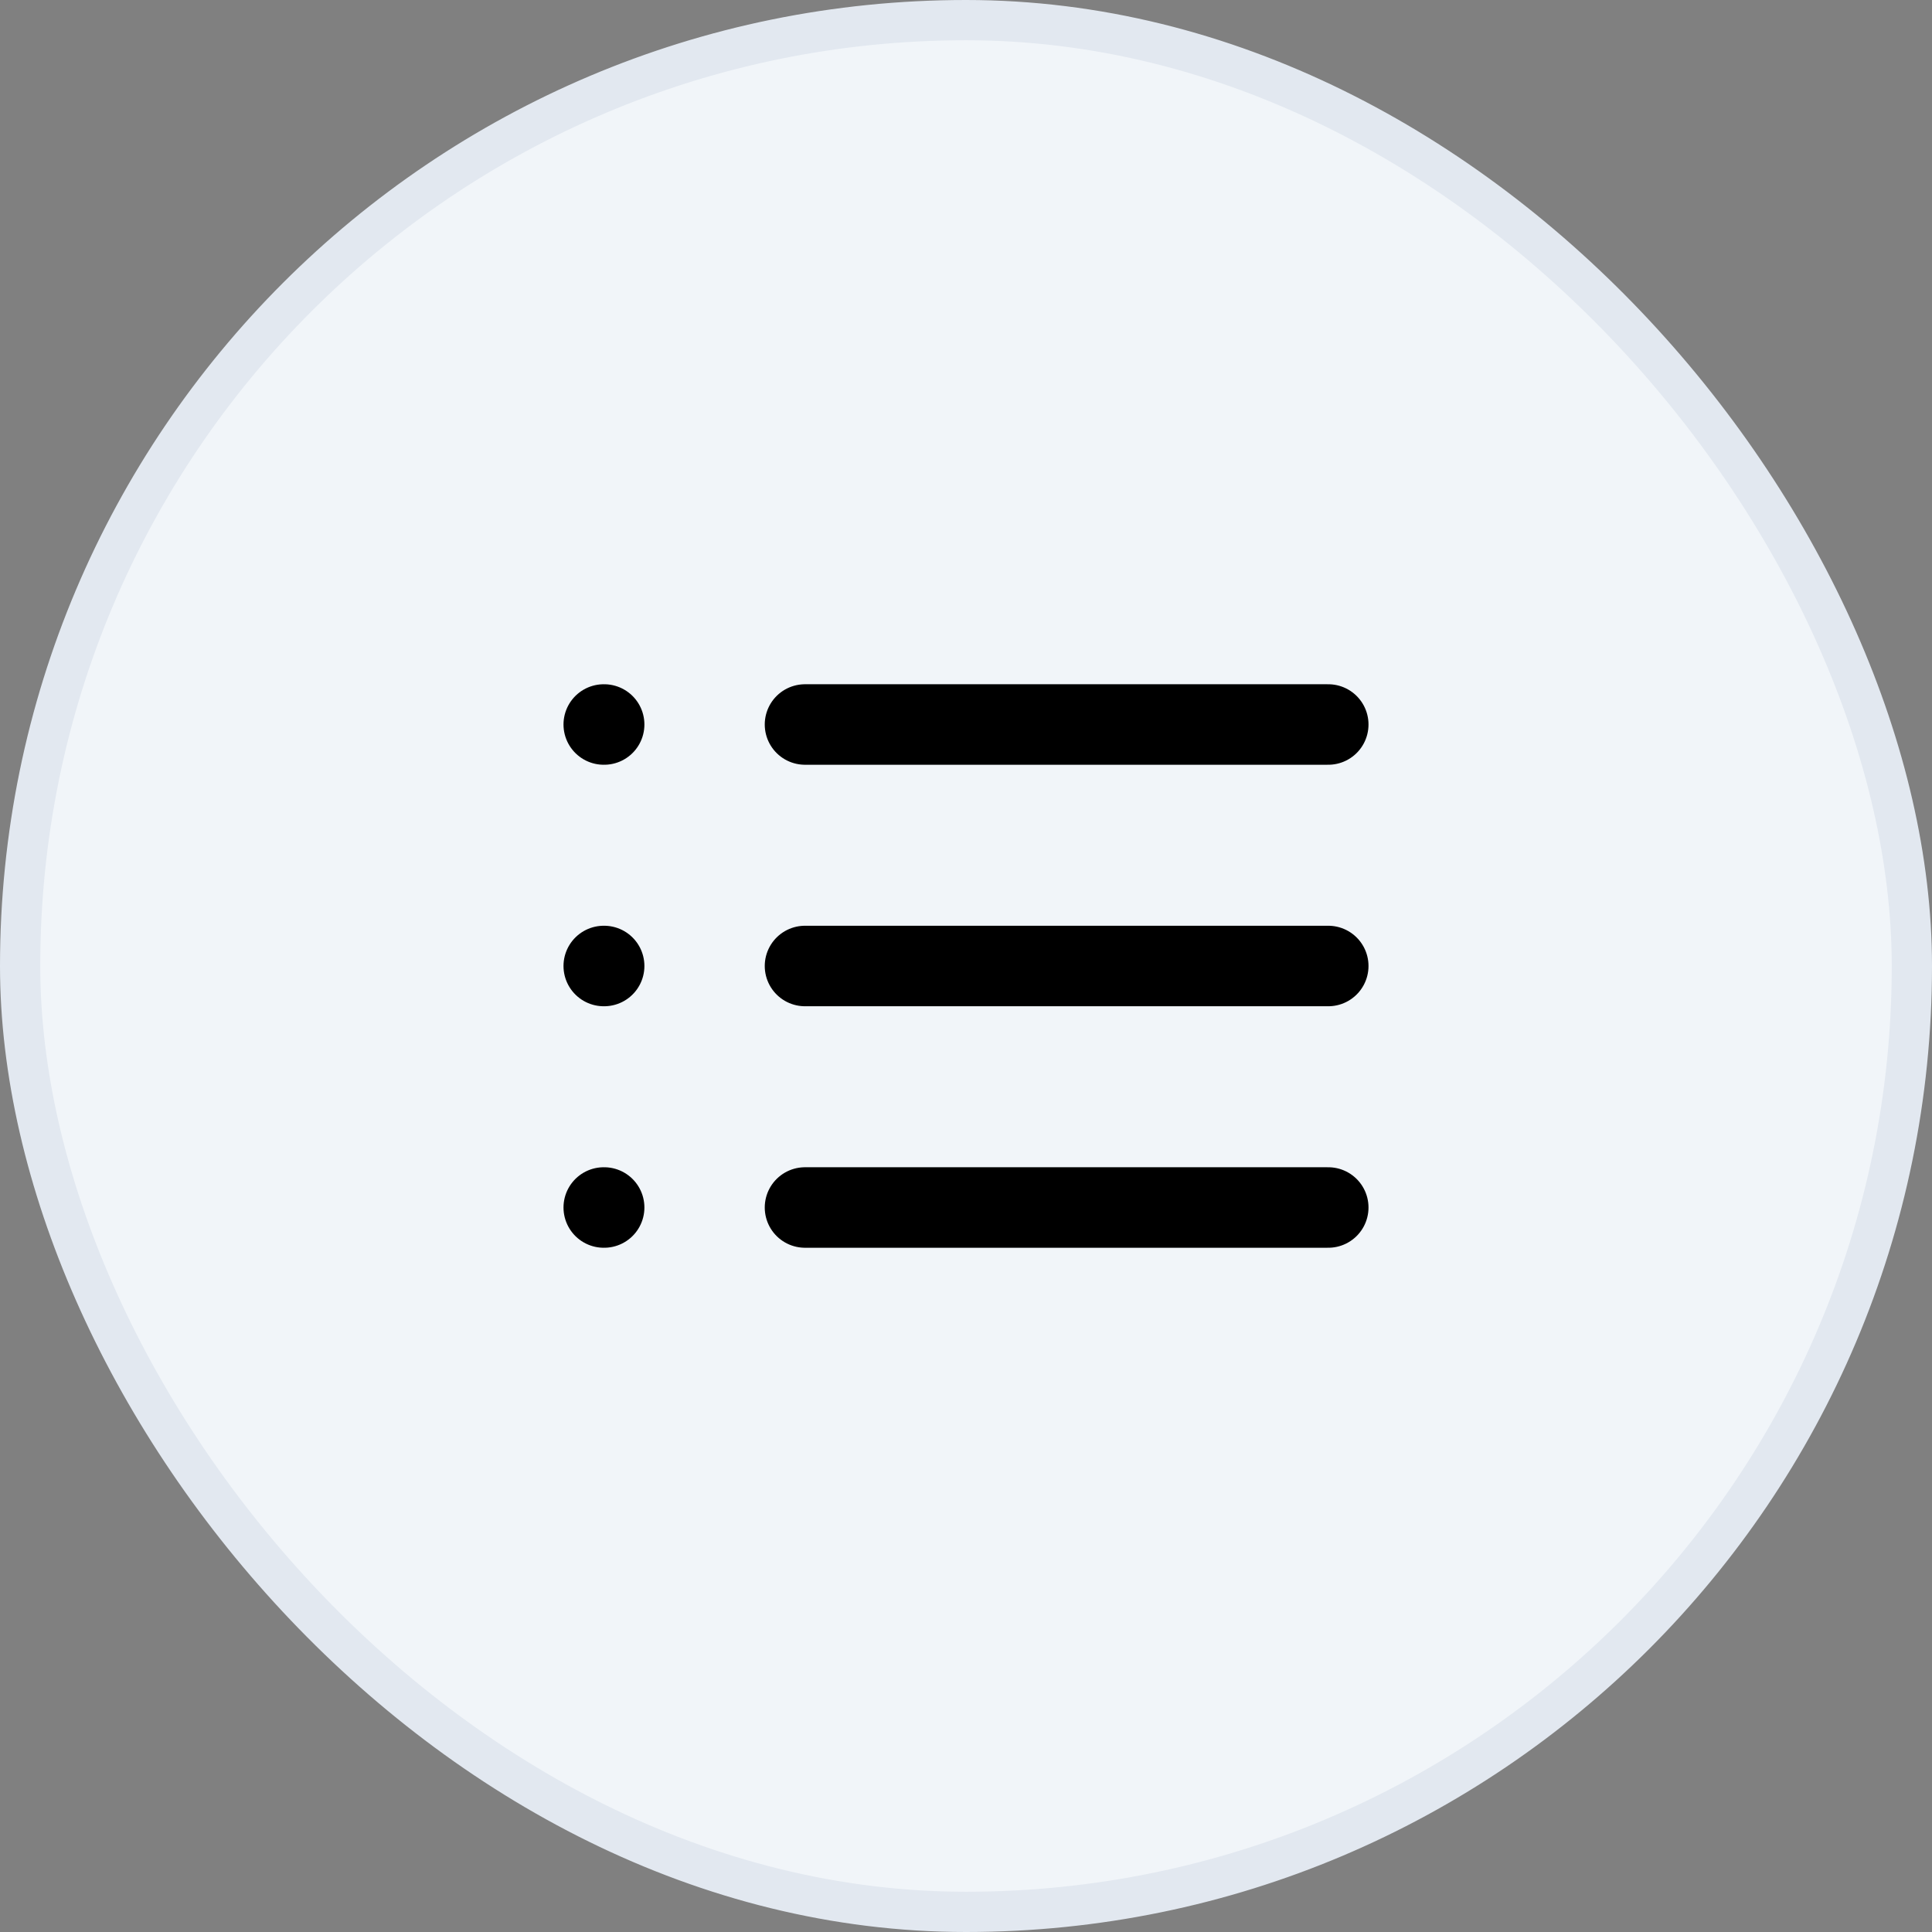 <svg width="48" height="48" viewBox="0 0 48 48" fill="none" xmlns="http://www.w3.org/2000/svg">
<rect x="0" y="0" width="48" height="48" fill="#808080" stroke="none"/>
<rect x="0.5" y="0.5" width="47" height="47" rx="23.5" fill="#F1F5F9"/>
<rect x="0.5" y="0.5" width="47" height="47" rx="23.5" stroke="#E2E8F0"/>
<path d="M20 18H33" stroke="black" stroke-width="2" stroke-linecap="round" stroke-linejoin="round"/>
<path d="M20 24H33" stroke="black" stroke-width="2" stroke-linecap="round" stroke-linejoin="round"/>
<path d="M20 30H33" stroke="black" stroke-width="2" stroke-linecap="round" stroke-linejoin="round"/>
<path d="M15 18H15.01" stroke="black" stroke-width="2" stroke-linecap="round" stroke-linejoin="round"/>
<path d="M15 24H15.01" stroke="black" stroke-width="2" stroke-linecap="round" stroke-linejoin="round"/>
<path d="M15 30H15.01" stroke="black" stroke-width="2" stroke-linecap="round" stroke-linejoin="round"/>
</svg>
